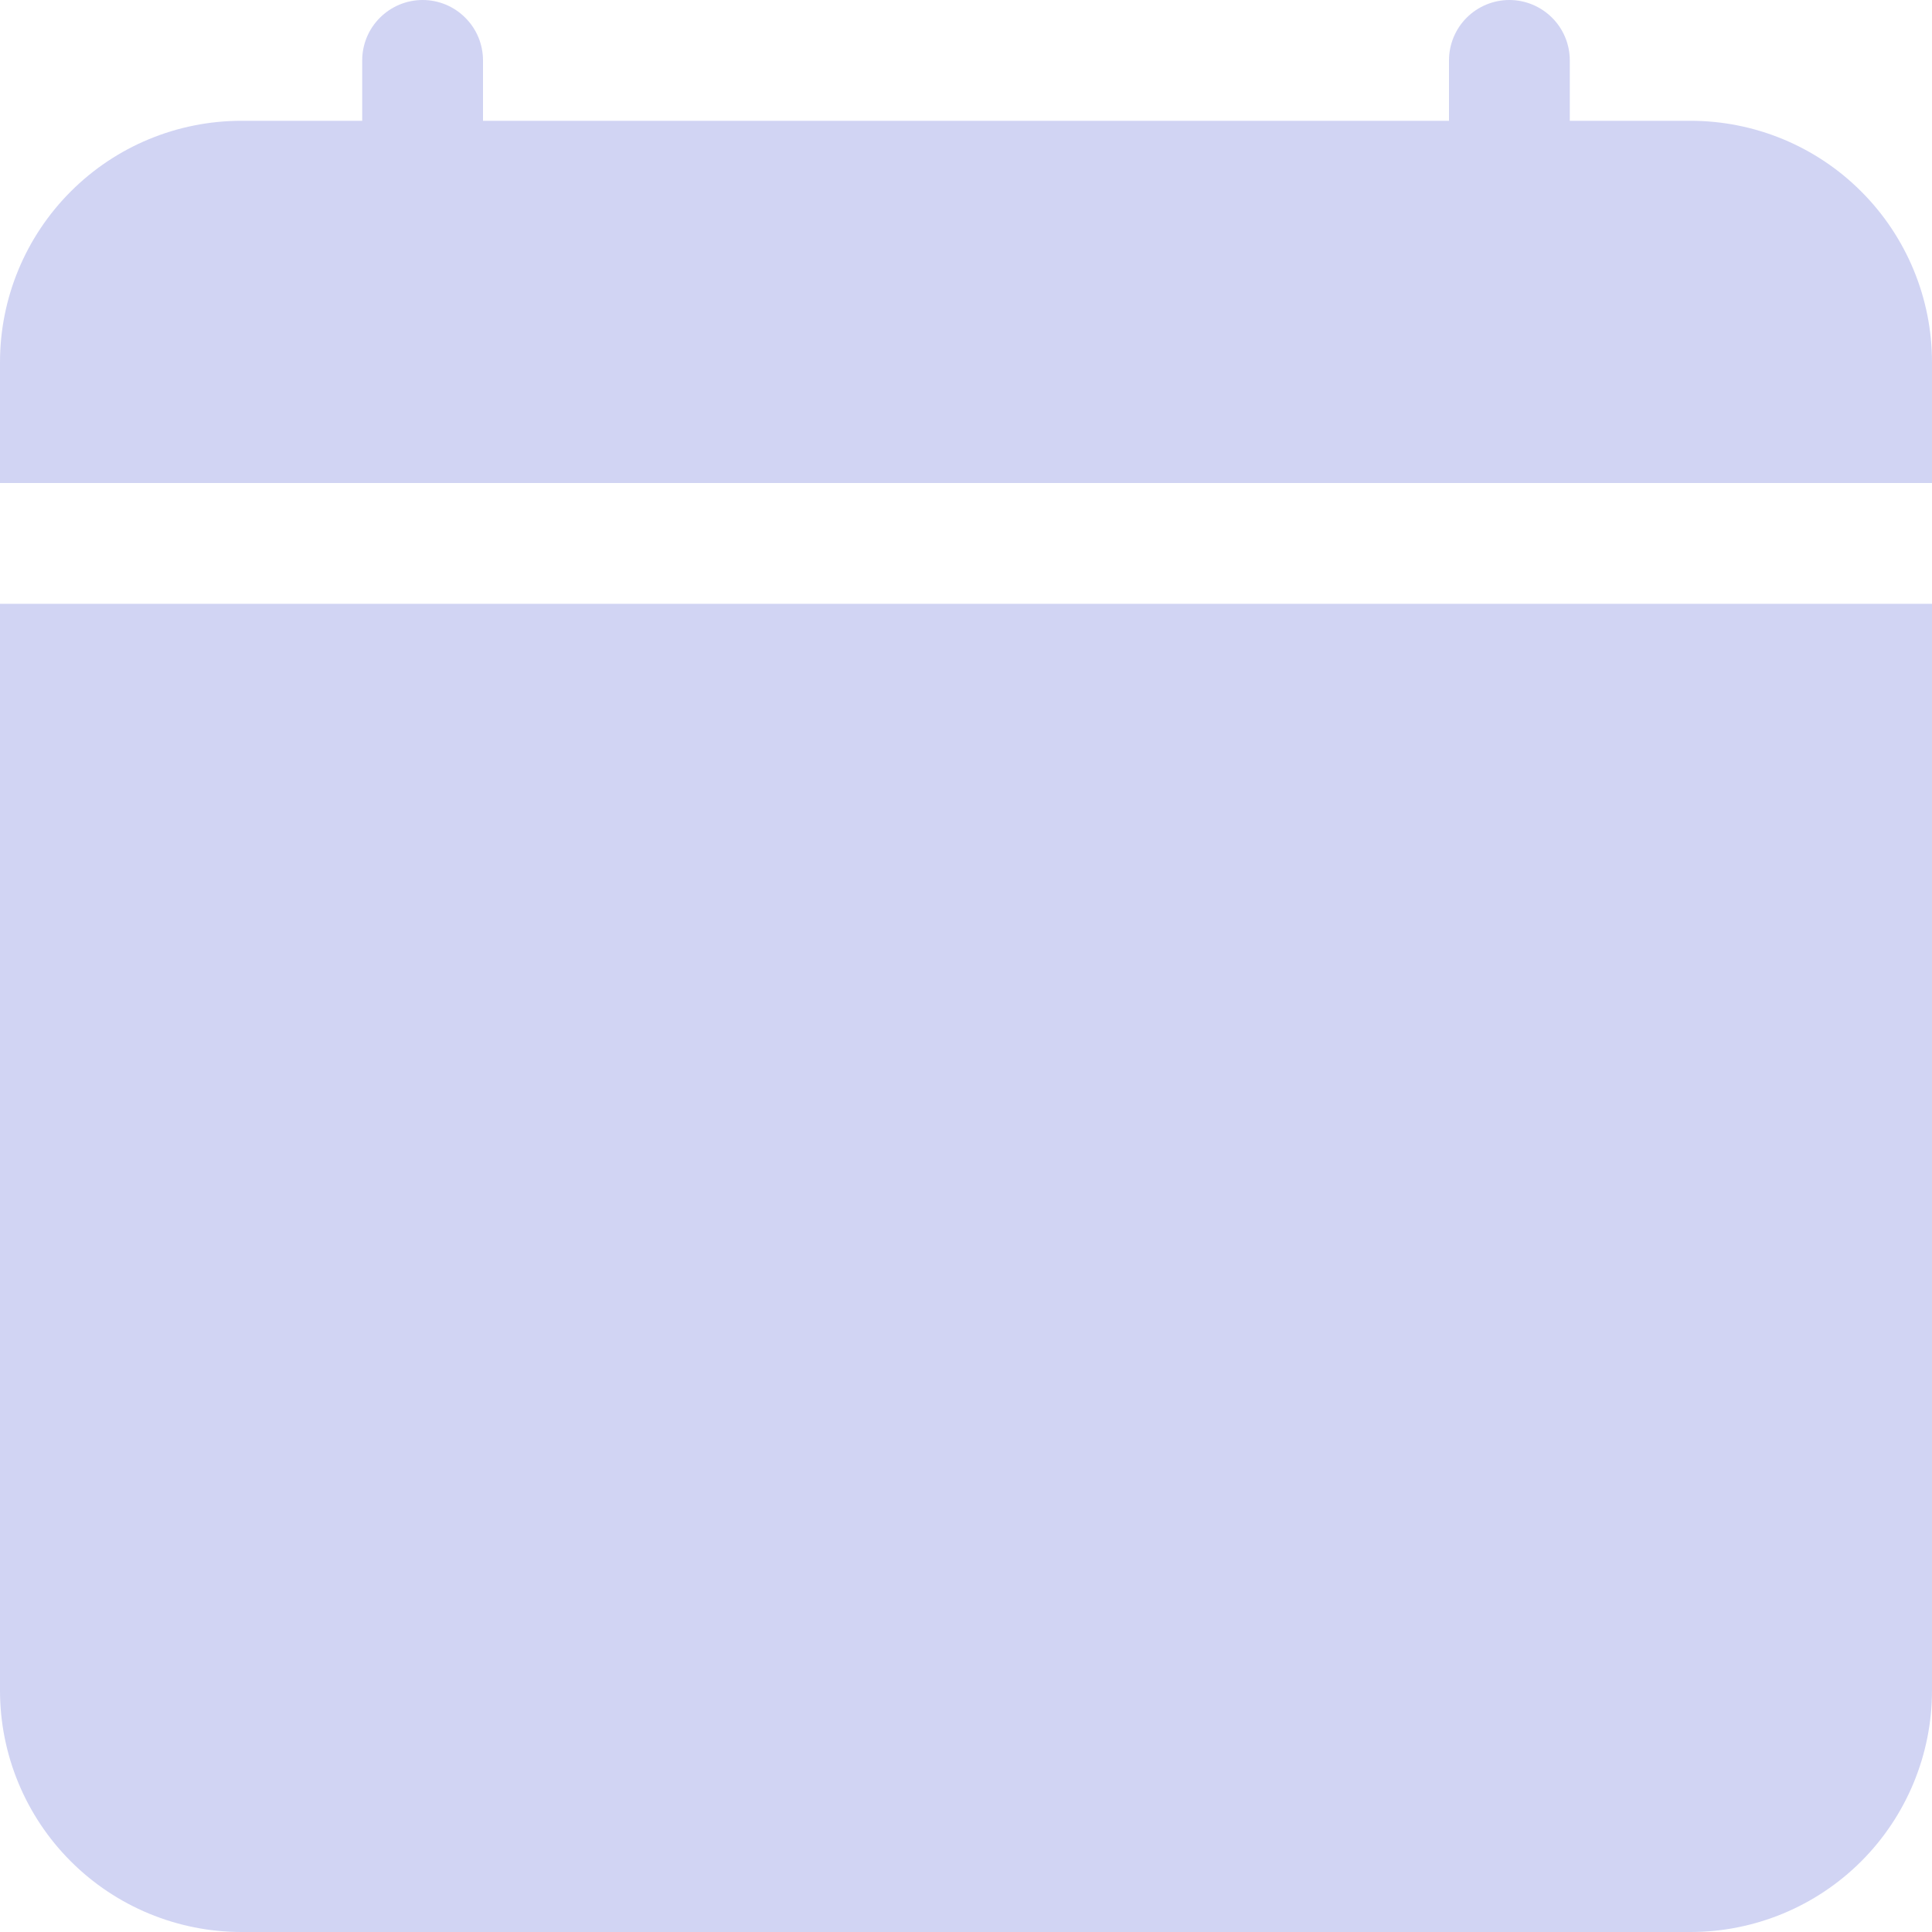 <svg width="23" height="23" viewBox="0 0 23 23" fill="none" xmlns="http://www.w3.org/2000/svg">
<path d="M5.031 0C5.222 0 5.405 0.076 5.539 0.211C5.674 0.345 5.75 0.528 5.75 0.719V1.438H17.25V0.719C17.25 0.528 17.326 0.345 17.46 0.211C17.595 0.076 17.778 0 17.969 0C18.159 0 18.342 0.076 18.477 0.211C18.612 0.345 18.688 0.528 18.688 0.719V1.438H20.125C20.887 1.438 21.619 1.74 22.158 2.28C22.697 2.819 23 3.55 23 4.312V20.125C23 20.887 22.697 21.619 22.158 22.158C21.619 22.697 20.887 23 20.125 23H2.875C2.112 23 1.381 22.697 0.842 22.158C0.303 21.619 0 20.887 0 20.125V7.188H23V5.75H0V4.312C0 3.55 0.303 2.819 0.842 2.28C1.381 1.74 2.112 1.438 2.875 1.438H4.312V0.719C4.312 0.528 4.388 0.345 4.523 0.211C4.658 0.076 4.841 0 5.031 0V0Z" fill="#D1D4F3"/>
</svg>
